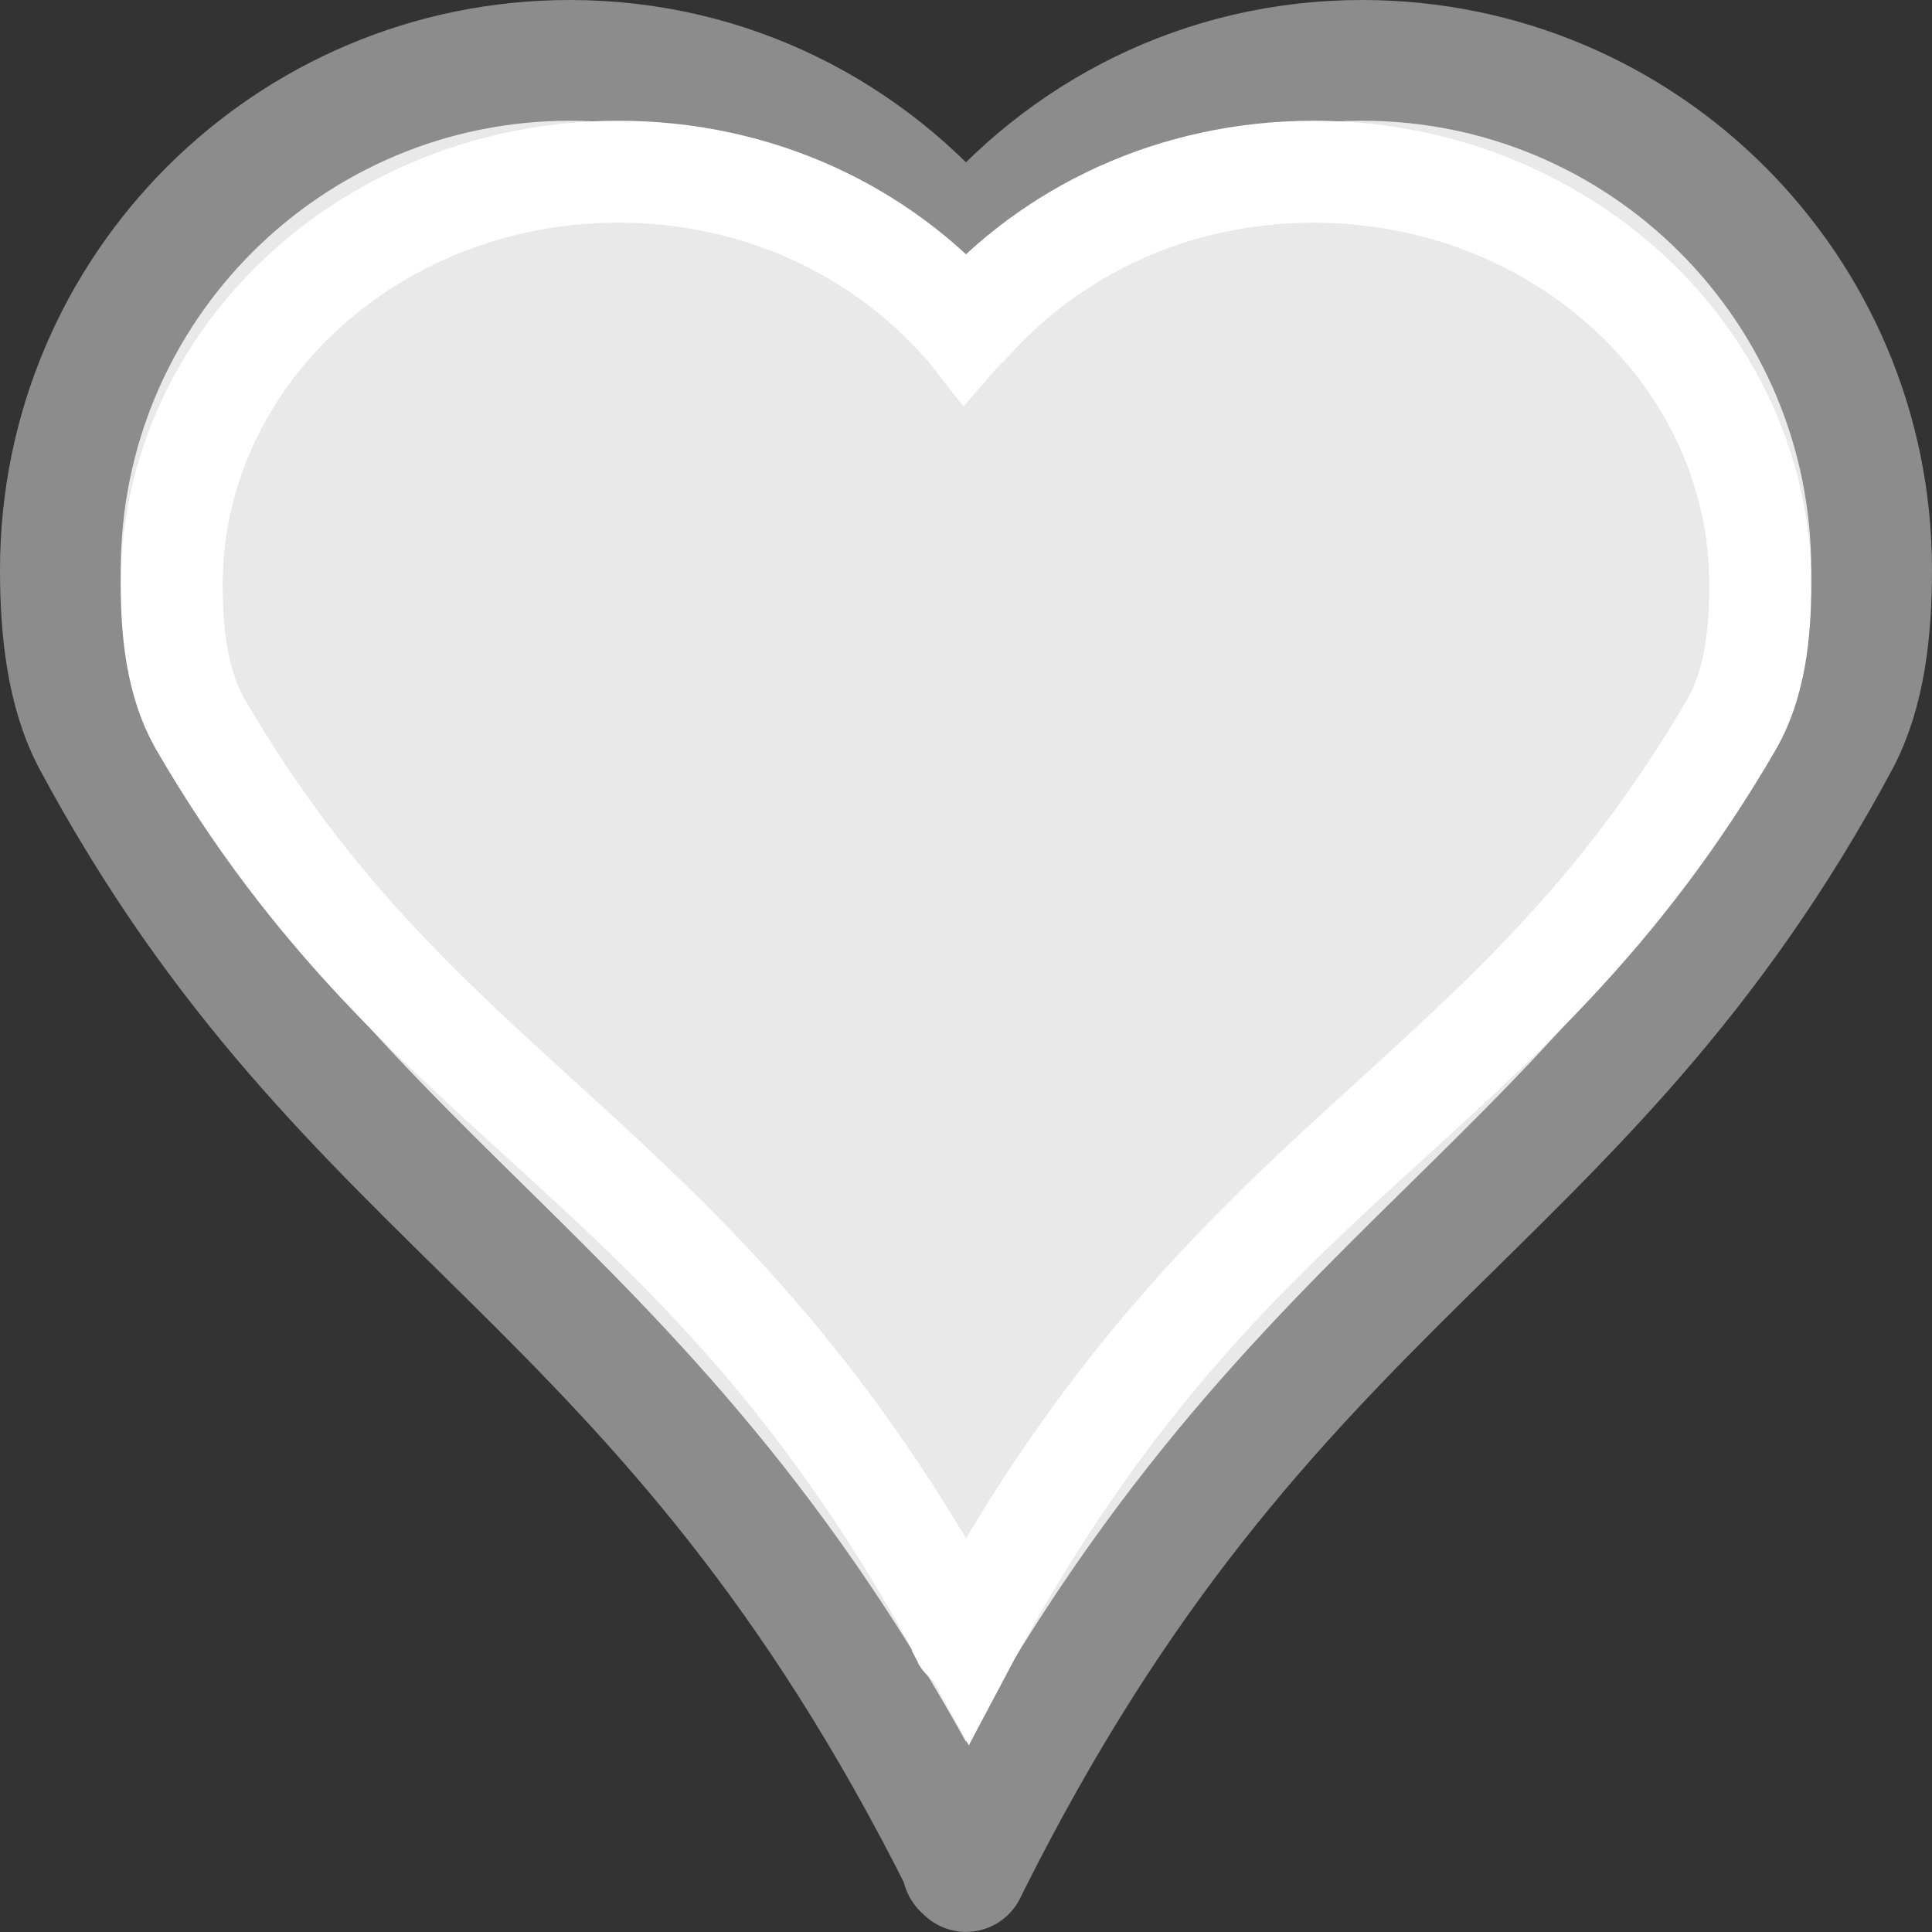 <?xml version="1.0" encoding="UTF-8" standalone="no"?>
<svg
   xmlns:dc="http://purl.org/dc/elements/1.1/"
   xmlns:cc="http://creativecommons.org/ns#"
   xmlns:rdf="http://www.w3.org/1999/02/22-rdf-syntax-ns#"
   xmlns:svg="http://www.w3.org/2000/svg"
   xmlns="http://www.w3.org/2000/svg"
   xmlns:sodipodi="http://sodipodi.sourceforge.net/DTD/sodipodi-0.dtd"
   xmlns:inkscape="http://www.inkscape.org/namespaces/inkscape"
   viewBox="0 0 16 16"
   id="svg2"
   version="1.1"
   inkscape:version="0.91 r13725"
   sodipodi:docname="sc_symbolshapes.heart.svg"><rect x="0" y="0" width="16" height="16" fill="#333333" stroke="none"/>
<defs
   id="defs8" />
<sodipodi:namedview
   pagecolor="#ffffff"
   bordercolor="#666666"
   borderopacity="1"
   objecttolerance="10"
   gridtolerance="10"
   guidetolerance="10"
   inkscape:pageopacity="0"
   inkscape:pageshadow="2"
   inkscape:window-width="2560"
   inkscape:window-height="1375"
   id="namedview6"
   showgrid="false"
   inkscape:zoom="20.85965"
   inkscape:cx="5.0700785"
   inkscape:cy="7.3389977"
   inkscape:window-x="0"
   inkscape:window-y="36"
   inkscape:window-maximized="1"
   inkscape:current-layer="svg2" />

     /&gt;
 <path
   style="fill:#e9e9e9;fill-opacity:1;stroke:#8c8c8c;stroke-opacity:1;stroke-linejoin:round"
   d="M 4.719,0.5 C 2.389,0.5 0.5,2.389 0.5,4.719 c 0,0.497 0.054,1.005 0.264,1.406 2.139,3.992 4.723,4.356 7.207,9.316 l 0,0.029 c 0.006,0.012 0.023,0.017 0.029,0.029 0.01,-0.021 0.019,-0.038 0.029,-0.059 C 10.513,10.481 13.098,10.117 15.236,6.125 15.446,5.723 15.5,5.216 15.5,4.719 c 0,-2.33 -1.889,-4.219 -4.219,-4.219 -1.319,0 -2.479,0.605 -3.252,1.553 C 8.021,2.063 8.008,2.072 8,2.082 7.992,2.072 7.979,2.063 7.971,2.053 7.197,1.105 6.038,0.5 4.719,0.5 Z"
   id="path4"
   inkscape:connector-curvature="0" />
<path
   style="fill:none;fill-opacity:1;stroke:#ffffff;stroke-width:0.844;stroke-linejoin:miter;stroke-opacity:1;stroke-miterlimit:4;stroke-dasharray:none"
   d="m 5.122,1.422 c -2.044,0 -3.7,1.533 -3.7,3.424 0,0.404 0.047,0.815 0.231,1.141 1.876,3.24 4.143,3.535 6.321,7.561 l 0,0.024 c 0.005,0.01 0.02,0.014 0.026,0.024 0.009,-0.017 0.017,-0.031 0.026,-0.048 2.178,-4.025 4.445,-4.321 6.321,-7.561 0.184,-0.326 0.231,-0.738 0.231,-1.141 0,-1.891 -1.657,-3.424 -3.7,-3.424 -1.157,0 -2.174,0.491 -2.852,1.26 -0.007,0.008 -0.018,0.015 -0.026,0.024 -0.007,-0.009 -0.018,-0.015 -0.026,-0.024 C 7.296,1.913 6.279,1.422 5.122,1.422 Z"
   id="path4-6"
   inkscape:connector-curvature="0" />
</svg>
